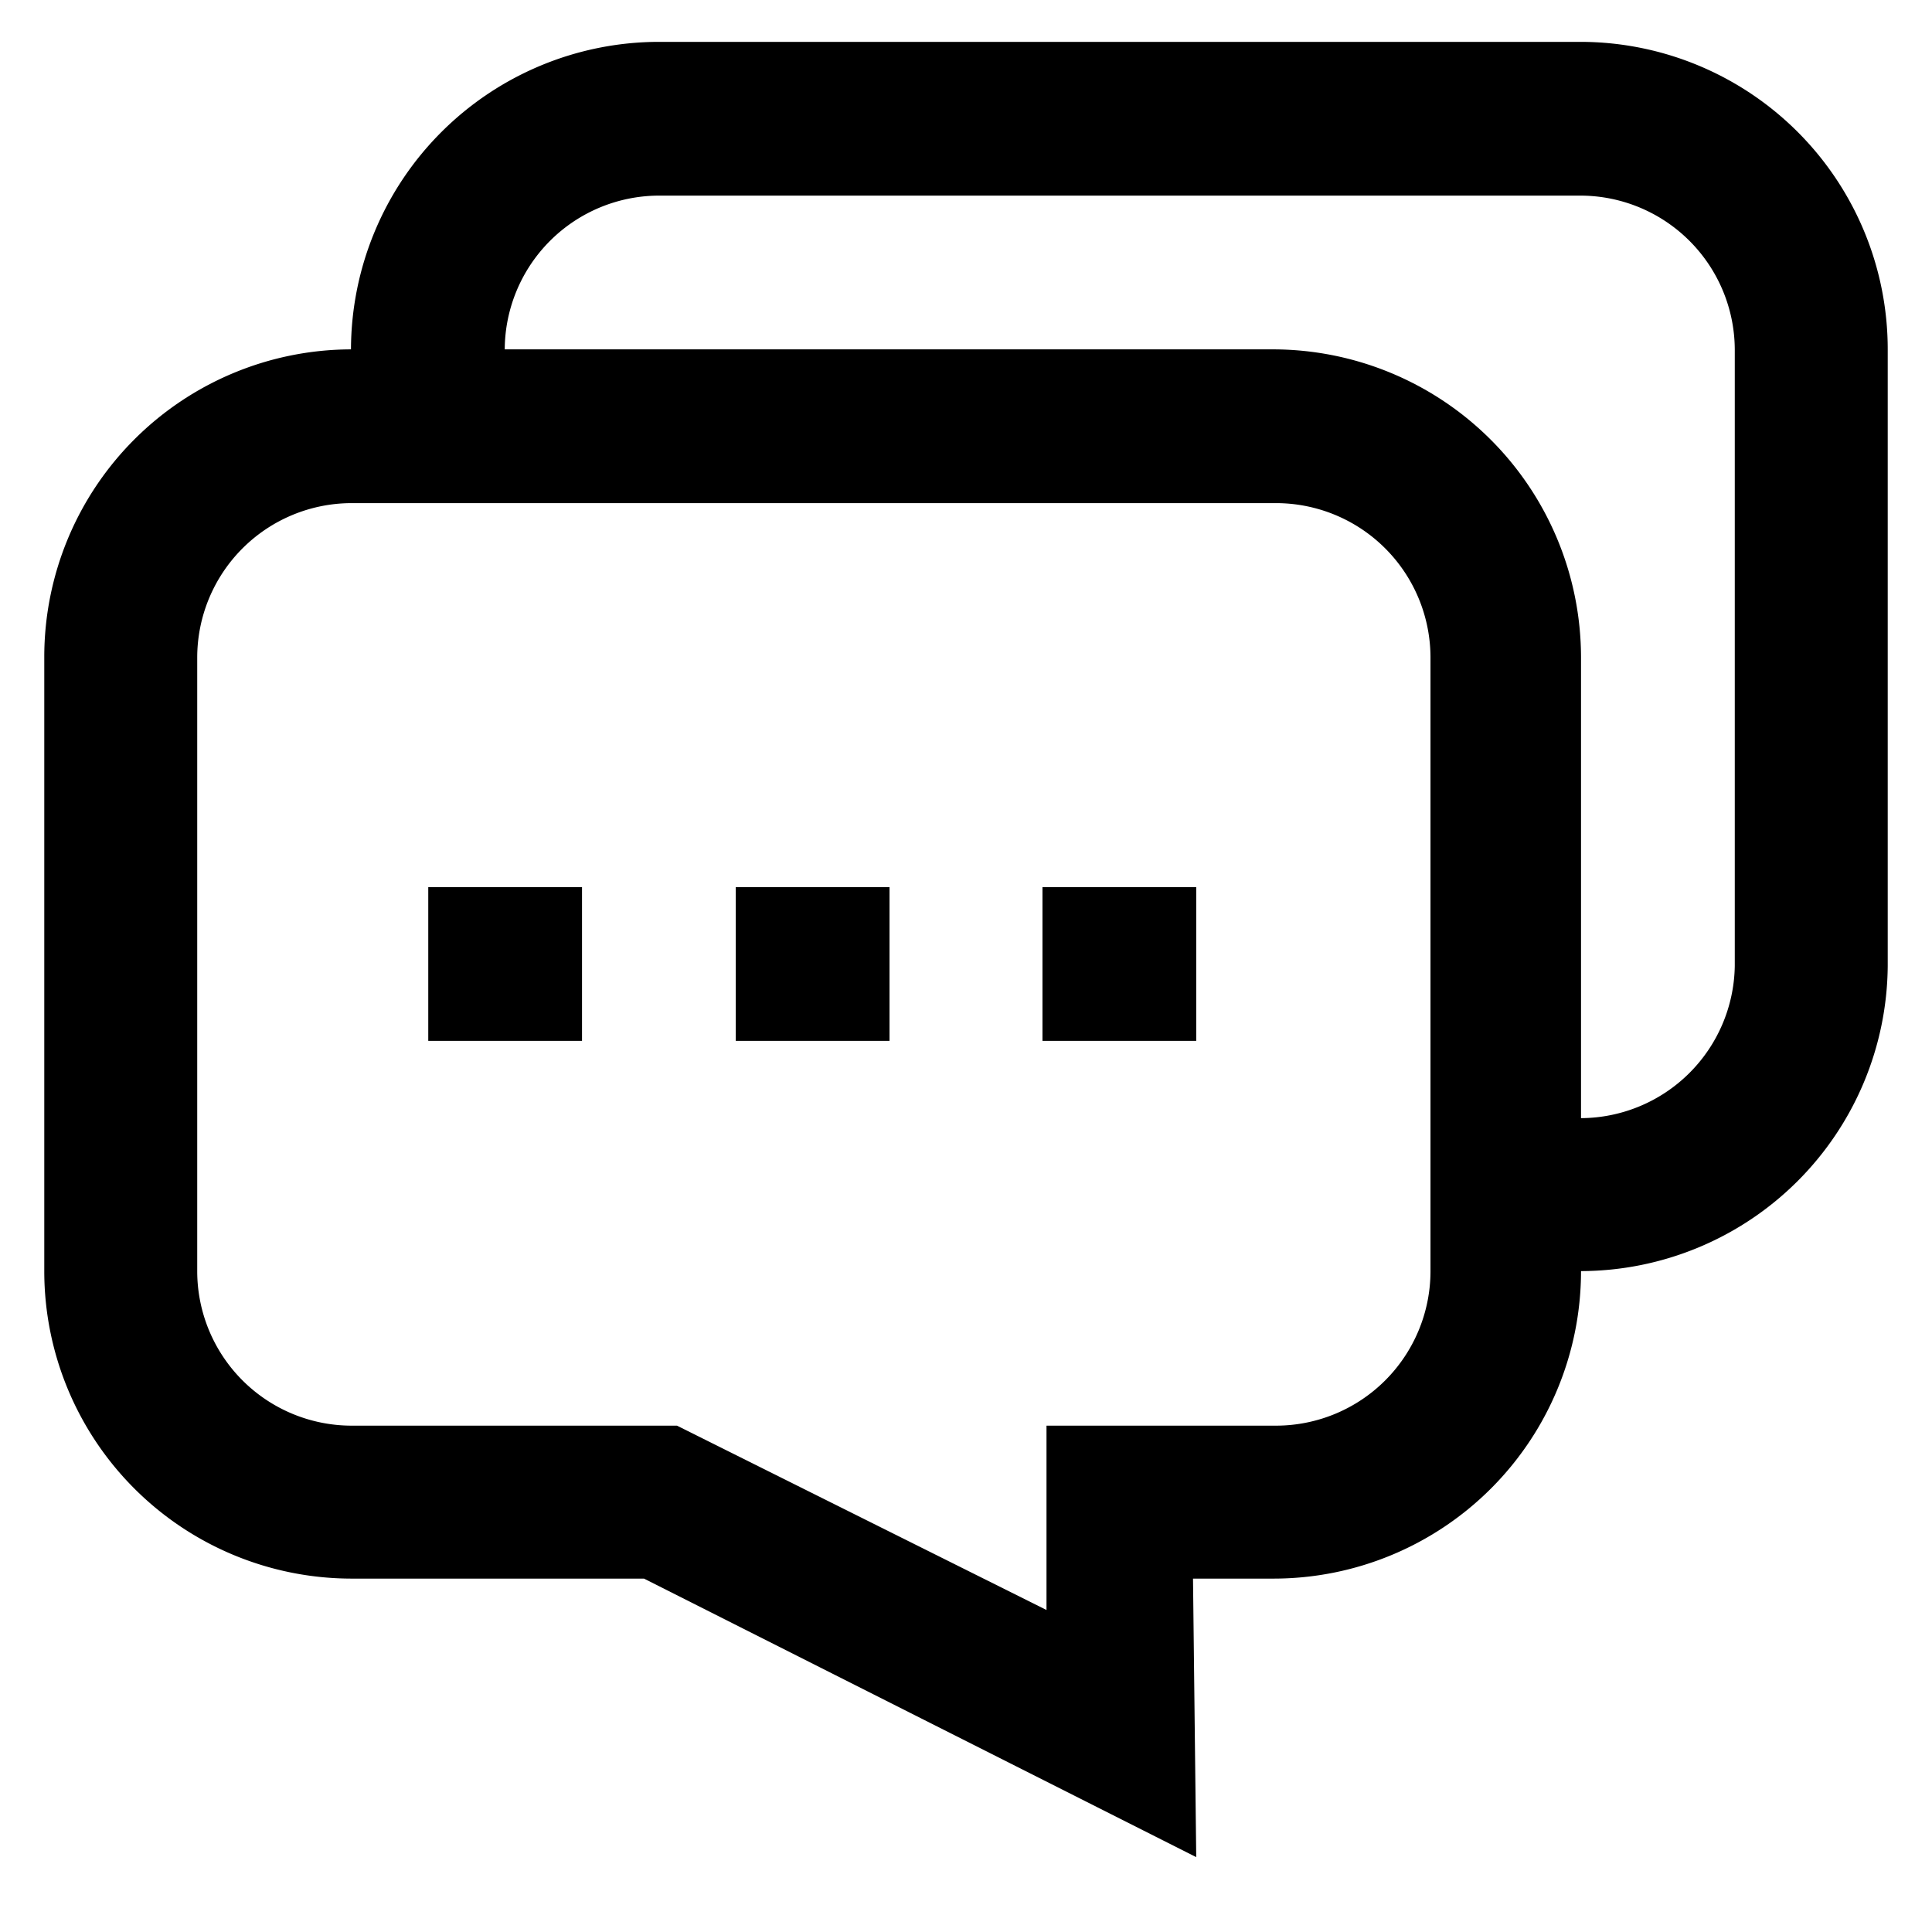 <svg id="Layer_1" height="512" viewBox="0 0 24 24" width="512" xmlns="http://www.w3.org/2000/svg" data-name="Layer 1"><path d="m14.86 23.07-6.86-3.46h-3.64a3.82 3.82 0 0 1 -3.81-3.81v-7.64a3.82 3.82 0 0 1 3.81-3.82h11.46a3.83 3.83 0 0 1 3.82 3.82v7.64a3.82 3.82 0 0 1 -3.82 3.81h-1zm-10.5-16.82a1.92 1.92 0 0 0 -1.91 1.91v7.64a1.92 1.92 0 0 0 1.91 1.91h4.05l4.59 2.29v-2.29h2.86a1.92 1.92 0 0 0 1.91-1.91v-7.64a1.92 1.92 0 0 0 -1.91-1.91z"/><path d="m19.64 15.79h-1v-1.9h1a1.92 1.92 0 0 0 1.91-1.89v-7.66a1.92 1.92 0 0 0 -1.91-1.91h-11.46a1.92 1.92 0 0 0 -1.91 1.91v1h-1.91v-1a3.83 3.83 0 0 1 3.82-3.82h11.46a3.82 3.82 0 0 1 3.81 3.82v7.66a3.82 3.82 0 0 1 -3.81 3.79z"/><path d="m5.32 11.02h1.91v1.91h-1.91z"/><path d="m9.14 11.02h1.91v1.91h-1.91z"/><path d="m12.95 11.02h1.91v1.91h-1.91z"/></svg>